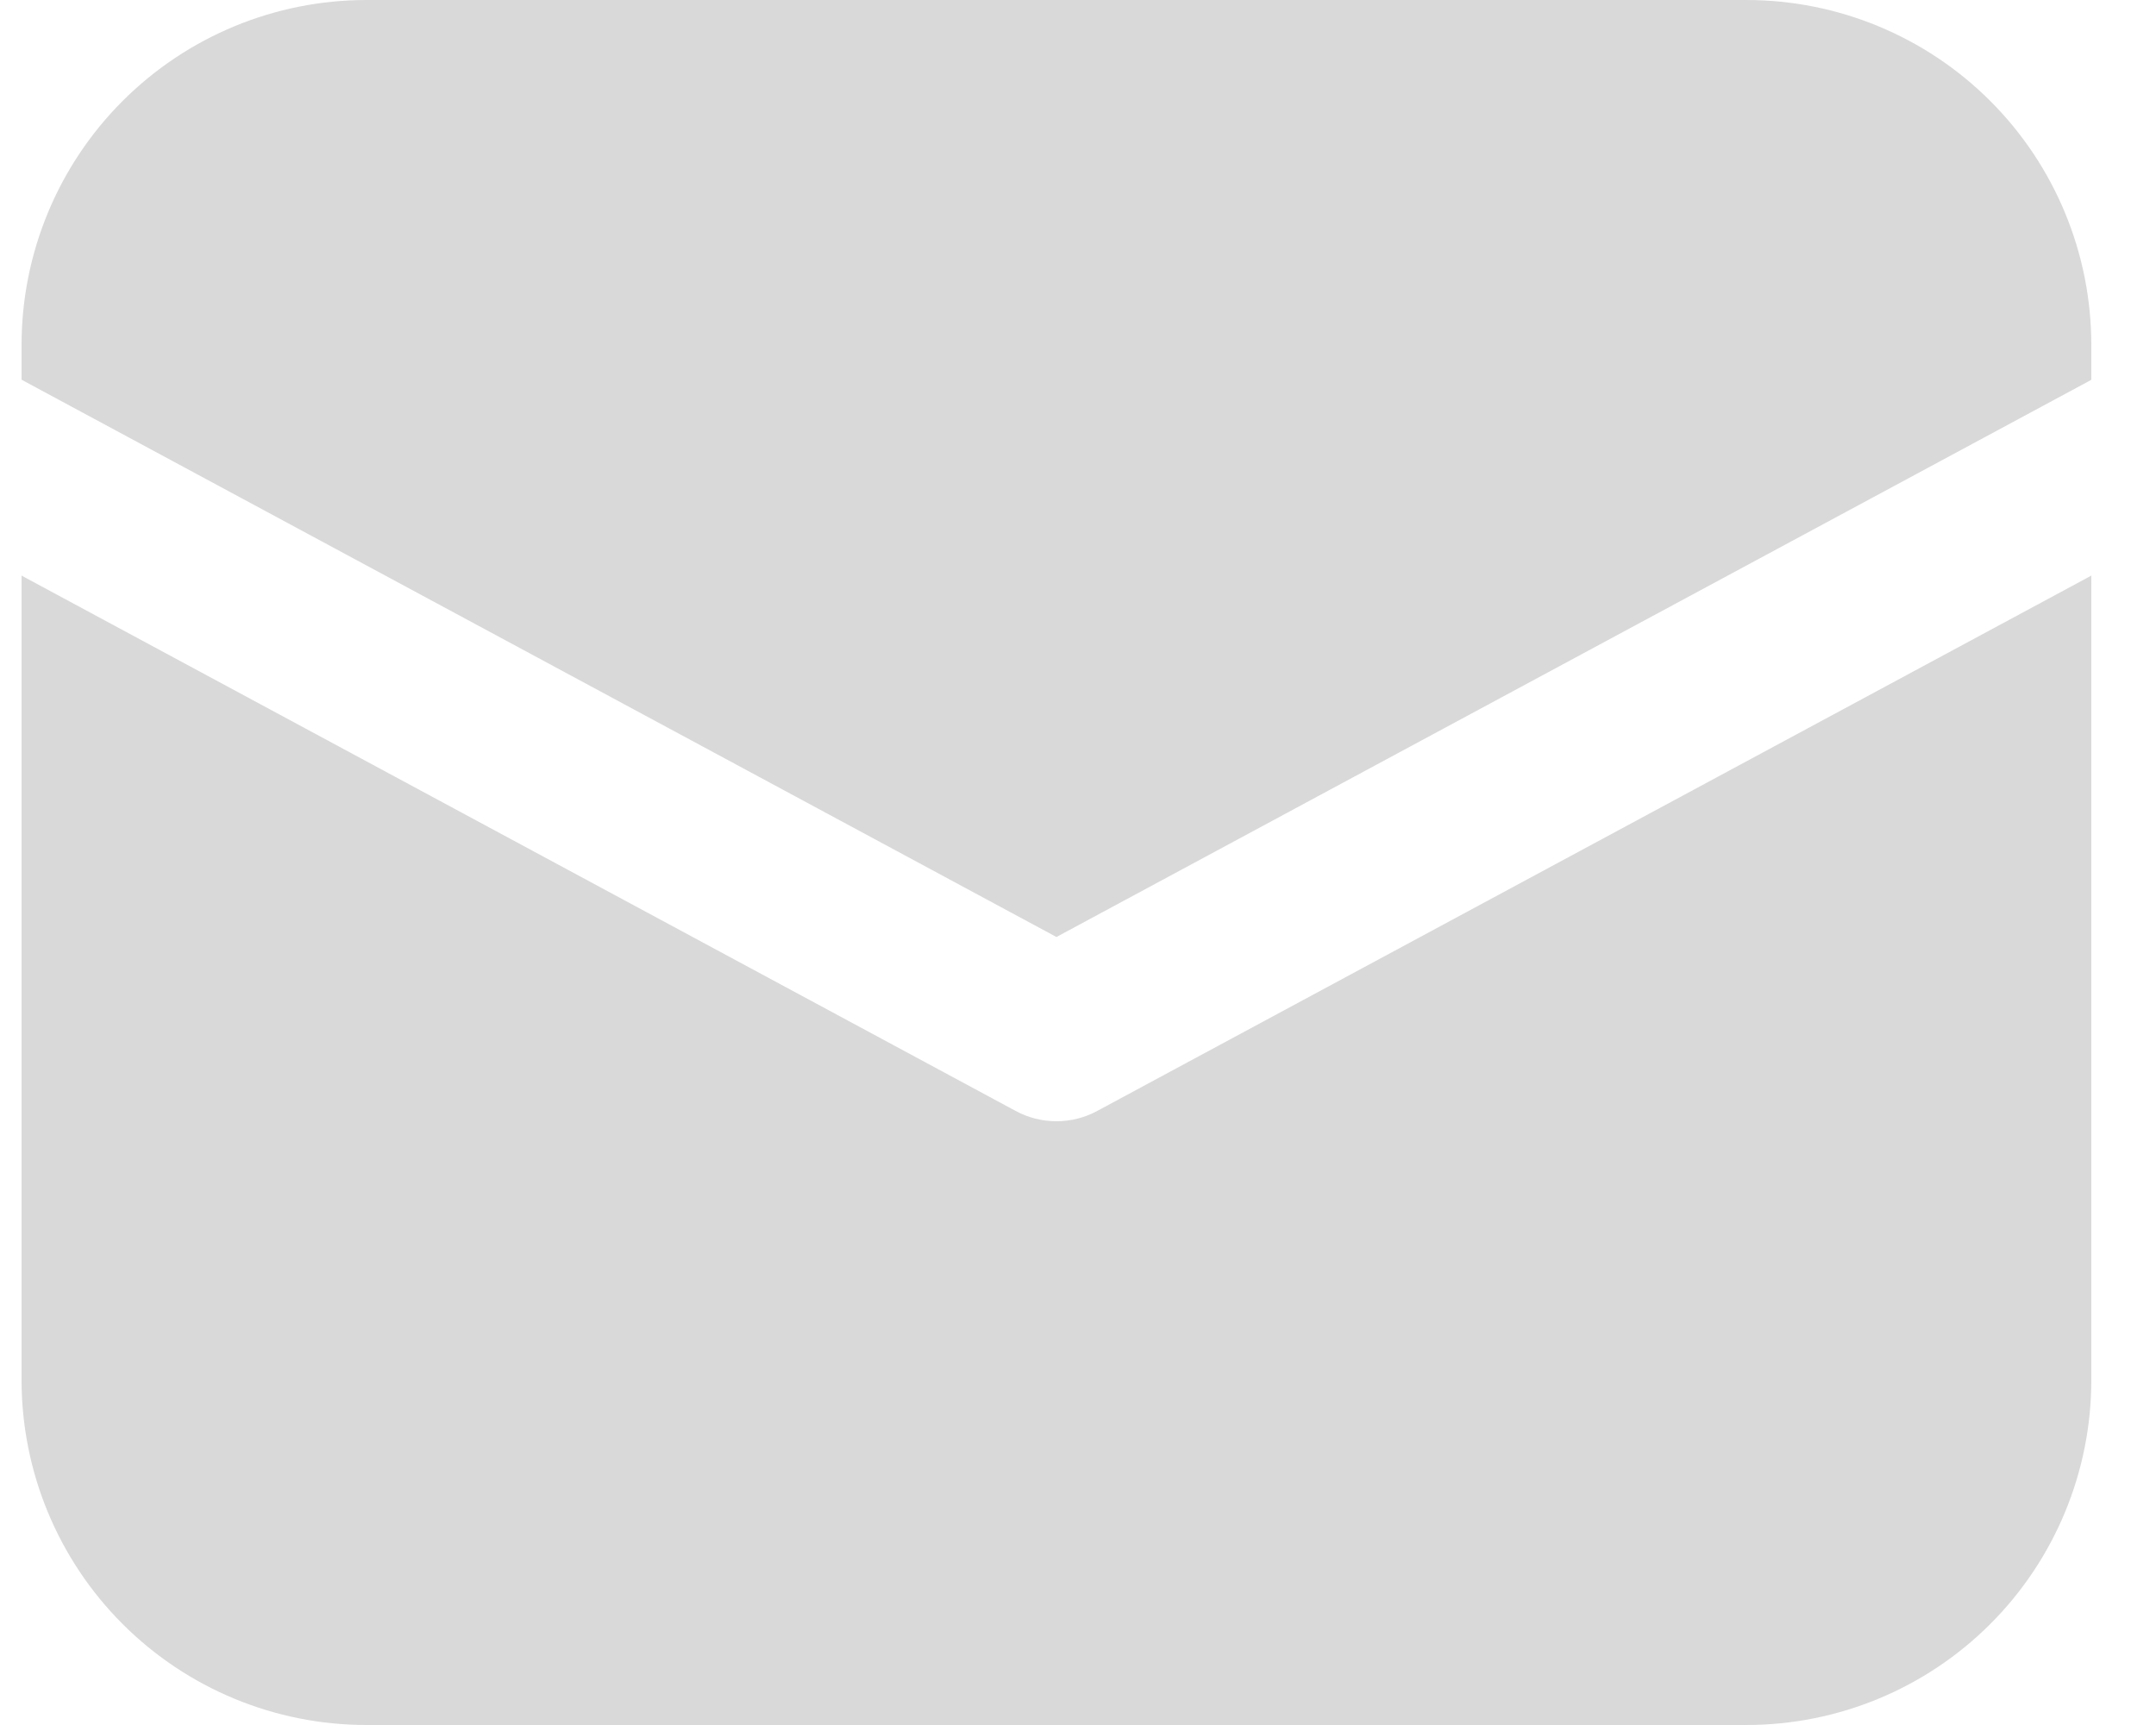 <svg width="20" height="16" viewBox="0 0 20 16" fill="none" xmlns="http://www.w3.org/2000/svg">
<path d="M3.4 0C2.551 0 1.737 0.337 1.137 0.937C0.537 1.537 0.2 2.351 0.2 3.2V3.522L9.8 8.691L19.4 3.523V3.2C19.4 2.351 19.063 1.537 18.463 0.937C17.863 0.337 17.049 0 16.2 0H3.4ZM19.4 5.339L10.179 10.304C10.063 10.367 9.932 10.4 9.8 10.4C9.668 10.4 9.537 10.367 9.421 10.304L0.2 5.339V12.8C0.2 13.649 0.537 14.463 1.137 15.063C1.737 15.663 2.551 16 3.4 16H16.2C17.049 16 17.863 15.663 18.463 15.063C19.063 14.463 19.4 13.649 19.4 12.8V5.339Z" fill="#D9D9D9"/>
</svg>
